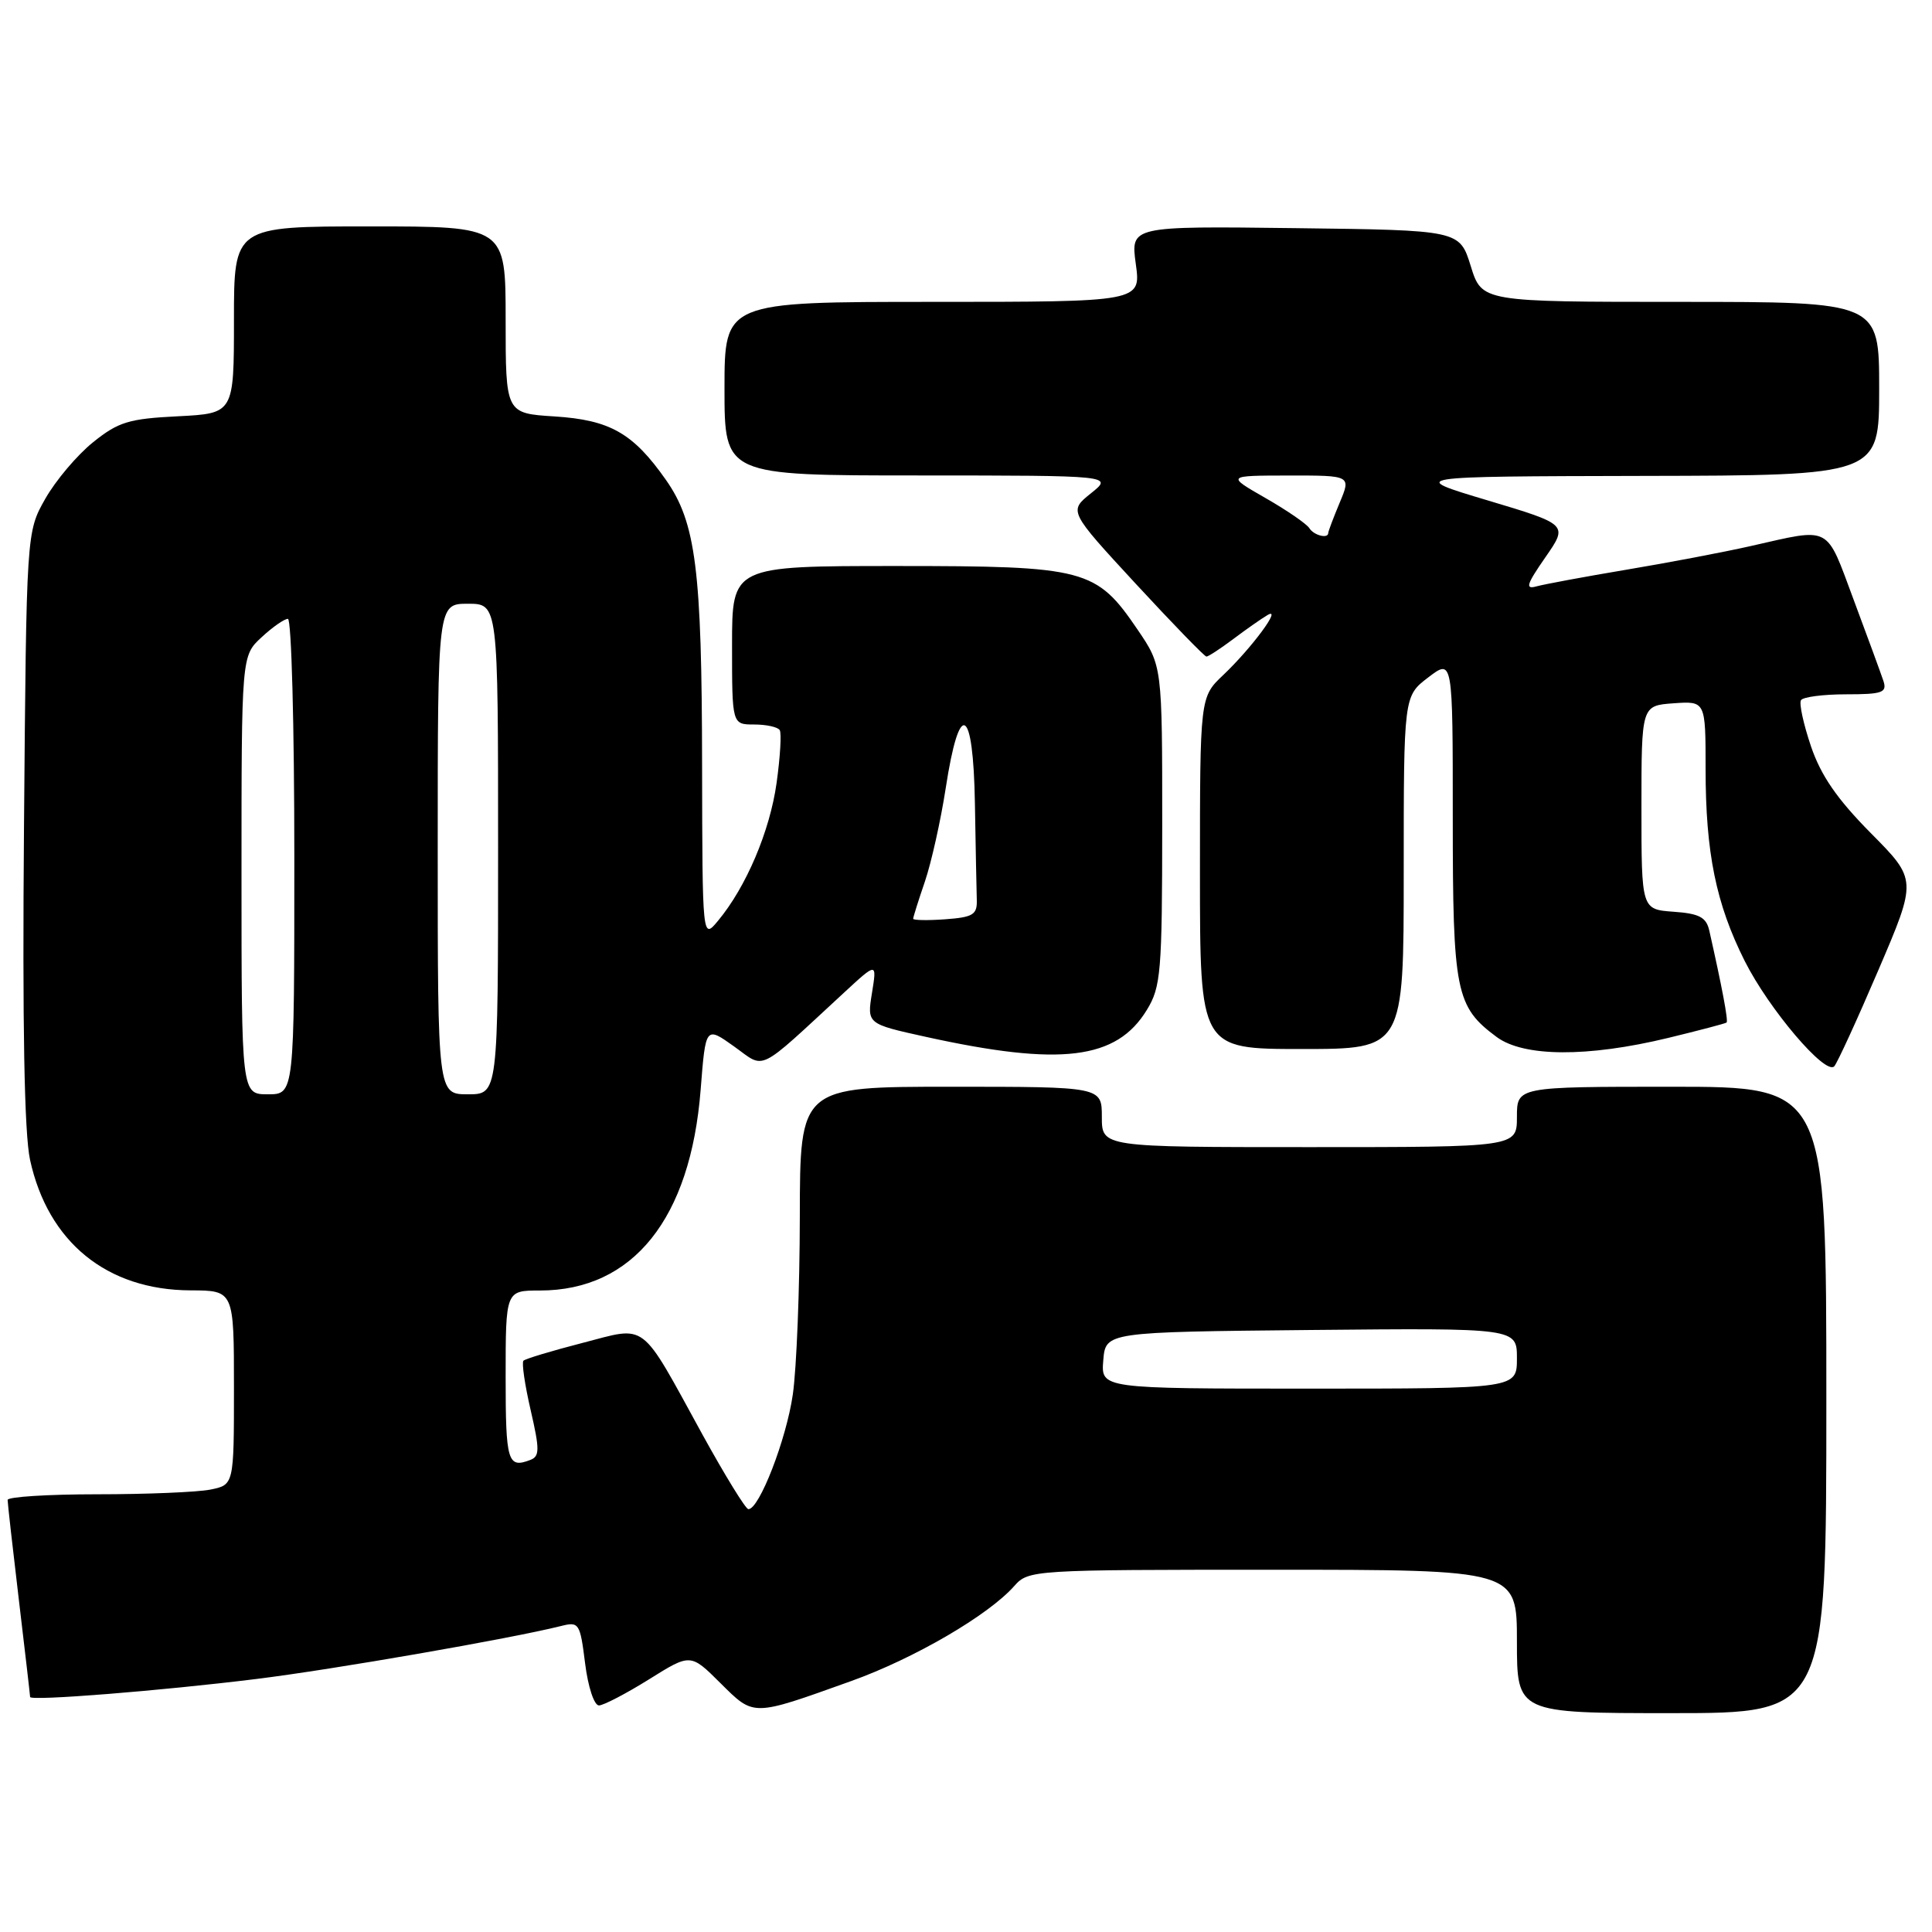 <?xml version="1.0" encoding="UTF-8" standalone="no"?>
<!DOCTYPE svg PUBLIC "-//W3C//DTD SVG 1.1//EN" "http://www.w3.org/Graphics/SVG/1.1/DTD/svg11.dtd" >
<svg xmlns="http://www.w3.org/2000/svg" xmlns:xlink="http://www.w3.org/1999/xlink" version="1.1" viewBox="0 0 256 256">
 <g >
 <path fill="currentColor"
d=" M 112.73 222.77 C 121.12 219.77 130.97 214.03 134.40 210.15 C 136.28 208.03 136.80 208.00 168.65 208.00 C 201.00 208.00 201.00 208.00 201.00 217.50 C 201.00 227.00 201.00 227.00 221.50 227.00 C 242.00 227.00 242.00 227.00 242.00 185.50 C 242.00 144.00 242.00 144.00 221.50 144.00 C 201.00 144.00 201.00 144.00 201.00 148.00 C 201.00 152.00 201.00 152.00 173.50 152.00 C 146.00 152.00 146.00 152.00 146.00 148.00 C 146.00 144.00 146.00 144.00 126.00 144.00 C 106.00 144.00 106.00 144.00 105.98 161.25 C 105.97 170.74 105.55 181.33 105.05 184.79 C 104.19 190.75 100.59 200.03 99.16 199.97 C 98.80 199.96 96.06 195.50 93.07 190.07 C 84.69 174.80 85.87 175.70 77.16 177.95 C 73.12 178.99 69.61 180.05 69.36 180.30 C 69.11 180.56 69.54 183.49 70.31 186.83 C 71.52 192.08 71.52 192.97 70.27 193.45 C 67.27 194.60 67.00 193.69 67.00 182.50 C 67.00 171.00 67.00 171.00 71.53 171.00 C 83.88 171.00 91.50 161.48 92.84 144.39 C 93.50 135.97 93.50 135.97 97.27 138.66 C 101.49 141.67 100.12 142.35 111.85 131.52 C 116.20 127.50 116.20 127.50 115.54 131.58 C 114.88 135.67 114.88 135.67 122.69 137.39 C 140.54 141.32 147.95 140.42 151.97 133.81 C 153.83 130.77 153.99 128.80 154.00 109.36 C 154.00 88.23 154.00 88.23 150.75 83.45 C 145.25 75.36 143.87 75.00 118.77 75.00 C 97.00 75.00 97.00 75.00 97.00 85.50 C 97.00 96.00 97.00 96.00 99.94 96.00 C 101.56 96.00 103.08 96.34 103.32 96.75 C 103.57 97.16 103.38 100.32 102.90 103.76 C 102.01 110.13 98.87 117.53 95.14 122.01 C 93.07 124.50 93.07 124.50 93.03 101.39 C 93.00 75.47 92.21 69.24 88.24 63.59 C 83.89 57.39 80.83 55.65 73.49 55.18 C 67.00 54.77 67.00 54.77 67.00 42.38 C 67.00 30.00 67.00 30.00 49.00 30.00 C 31.00 30.00 31.00 30.00 31.00 42.39 C 31.00 54.78 31.00 54.78 23.57 55.16 C 17.07 55.48 15.67 55.91 12.32 58.61 C 10.22 60.30 7.38 63.66 6.00 66.09 C 3.50 70.50 3.50 70.50 3.18 109.50 C 2.96 135.90 3.22 150.17 3.98 153.68 C 6.36 164.59 14.16 170.94 25.25 170.98 C 31.00 171.00 31.00 171.00 31.00 183.88 C 31.00 196.75 31.00 196.75 27.87 197.38 C 26.16 197.72 19.41 198.00 12.87 198.00 C 6.34 198.00 1.00 198.34 1.01 198.75 C 1.01 199.16 1.68 205.12 2.50 212.00 C 3.32 218.88 3.99 224.66 3.99 224.86 C 4.00 225.42 21.33 224.04 34.00 222.47 C 44.26 221.20 67.65 217.13 74.32 215.46 C 76.73 214.85 76.86 215.06 77.53 220.41 C 77.92 223.53 78.73 225.99 79.37 225.98 C 79.99 225.96 82.97 224.41 86.00 222.52 C 91.50 219.08 91.50 219.08 95.45 223.01 C 99.95 227.47 99.58 227.48 112.73 222.77 Z  M 248.90 128.53 C 254.02 116.57 254.02 116.57 247.89 110.39 C 243.42 105.87 241.28 102.77 239.96 98.88 C 238.97 95.95 238.37 93.21 238.64 92.78 C 238.90 92.35 241.60 92.00 244.63 92.00 C 249.42 92.00 250.06 91.77 249.57 90.25 C 249.25 89.29 247.48 84.45 245.63 79.50 C 241.88 69.45 242.77 69.92 232.00 72.35 C 228.43 73.16 221.00 74.57 215.50 75.49 C 210.00 76.41 204.65 77.41 203.62 77.69 C 202.06 78.13 202.25 77.48 204.76 73.86 C 207.79 69.50 207.79 69.50 197.14 66.31 C 186.50 63.13 186.50 63.13 217.75 63.06 C 249.00 63.00 249.00 63.00 249.00 51.50 C 249.00 40.00 249.00 40.00 222.68 40.00 C 196.35 40.00 196.35 40.00 194.88 35.25 C 193.40 30.50 193.40 30.50 171.60 30.23 C 149.81 29.96 149.81 29.96 150.50 34.98 C 151.19 40.00 151.19 40.00 123.59 40.00 C 96.00 40.00 96.00 40.00 96.00 51.50 C 96.00 63.00 96.00 63.00 121.75 63.00 C 147.50 63.01 147.50 63.01 144.55 65.37 C 141.61 67.73 141.61 67.73 150.50 77.36 C 155.40 82.66 159.61 87.00 159.86 87.00 C 160.11 87.00 161.70 85.96 163.41 84.68 C 165.11 83.40 167.15 81.97 167.95 81.50 C 169.97 80.30 165.88 85.84 162.09 89.44 C 159.00 92.37 159.00 92.37 159.00 115.69 C 159.00 139.00 159.00 139.00 172.50 139.00 C 186.00 139.00 186.00 139.00 186.00 115.62 C 186.00 92.24 186.00 92.24 189.25 89.76 C 192.50 87.28 192.50 87.28 192.50 108.39 C 192.50 131.43 192.89 133.39 198.32 137.41 C 201.91 140.06 210.35 140.11 221.00 137.54 C 225.12 136.54 228.63 135.62 228.78 135.49 C 229.03 135.29 228.17 130.75 226.49 123.31 C 226.09 121.54 225.17 121.05 221.75 120.81 C 217.50 120.50 217.50 120.50 217.50 107.00 C 217.50 93.50 217.50 93.50 221.75 93.19 C 226.00 92.89 226.00 92.89 226.00 101.89 C 226.00 113.00 227.38 119.76 231.18 127.33 C 234.39 133.72 241.89 142.54 243.05 141.29 C 243.45 140.85 246.08 135.12 248.90 128.53 Z  M 146.19 180.25 C 146.50 176.50 146.50 176.50 173.75 176.23 C 201.00 175.97 201.00 175.97 201.00 179.98 C 201.00 184.00 201.00 184.00 173.44 184.00 C 145.88 184.00 145.88 184.00 146.19 180.25 Z  M 32.00 115.95 C 32.00 86.90 32.00 86.90 34.65 84.45 C 36.10 83.10 37.68 82.00 38.15 82.00 C 38.62 82.00 39.00 96.17 39.00 113.50 C 39.00 145.00 39.00 145.00 35.50 145.00 C 32.00 145.00 32.00 145.00 32.00 115.95 Z  M 58.00 112.50 C 58.00 80.00 58.00 80.00 62.00 80.00 C 66.00 80.00 66.00 80.00 66.00 112.50 C 66.00 145.00 66.00 145.00 62.00 145.00 C 58.00 145.00 58.00 145.00 58.00 112.50 Z  M 121.00 121.74 C 121.00 121.53 121.70 119.30 122.56 116.79 C 123.41 114.28 124.65 108.73 125.31 104.45 C 127.13 92.56 128.96 93.50 129.18 106.42 C 129.28 112.24 129.39 118.01 129.43 119.25 C 129.49 121.20 128.93 121.54 125.25 121.81 C 122.91 121.98 121.00 121.94 121.00 121.74 Z  M 173.49 69.98 C 173.14 69.42 170.53 67.62 167.68 65.99 C 162.50 63.02 162.50 63.02 170.76 63.01 C 179.03 63.00 179.03 63.00 177.51 66.62 C 176.68 68.61 176.00 70.41 176.00 70.62 C 176.00 71.43 174.08 70.94 173.49 69.98 Z "/>
</g>
</svg>